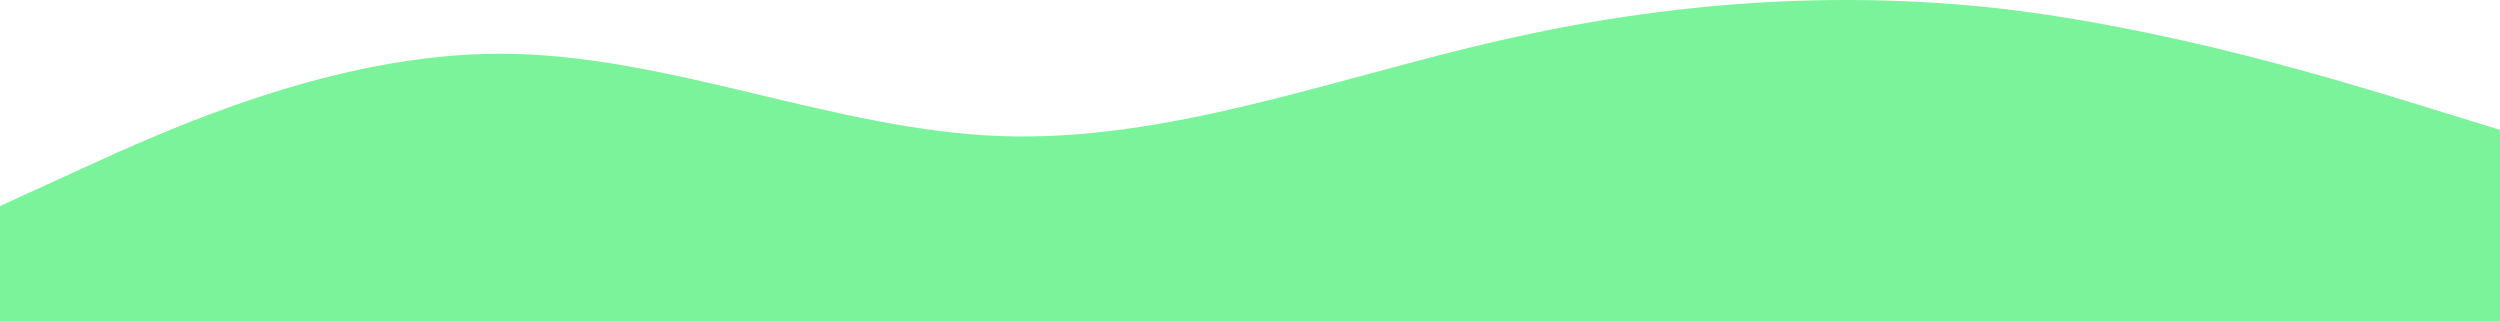 <svg width="1440" height="185" viewBox="0 0 1440 185" fill="none" xmlns="http://www.w3.org/2000/svg">
<path fill-rule="evenodd" clip-rule="evenodd" d="M0 118.677L48 96.739C96 74.802 192 30.926 288 30.926C384 30.926 480 74.802 576 78.373C672 81.944 768 45.211 864 23.274C960 1.336 1056 -5.807 1152 4.907C1248 16.131 1344 45.211 1392 60.006L1440 74.802V185H1392C1344 185 1248 185 1152 185C1056 185 960 185 864 185C768 185 672 185 576 185C480 185 384 185 288 185C192 185 96 185 48 185H0V118.677Z" fill="#7BF39A"/>
</svg>
